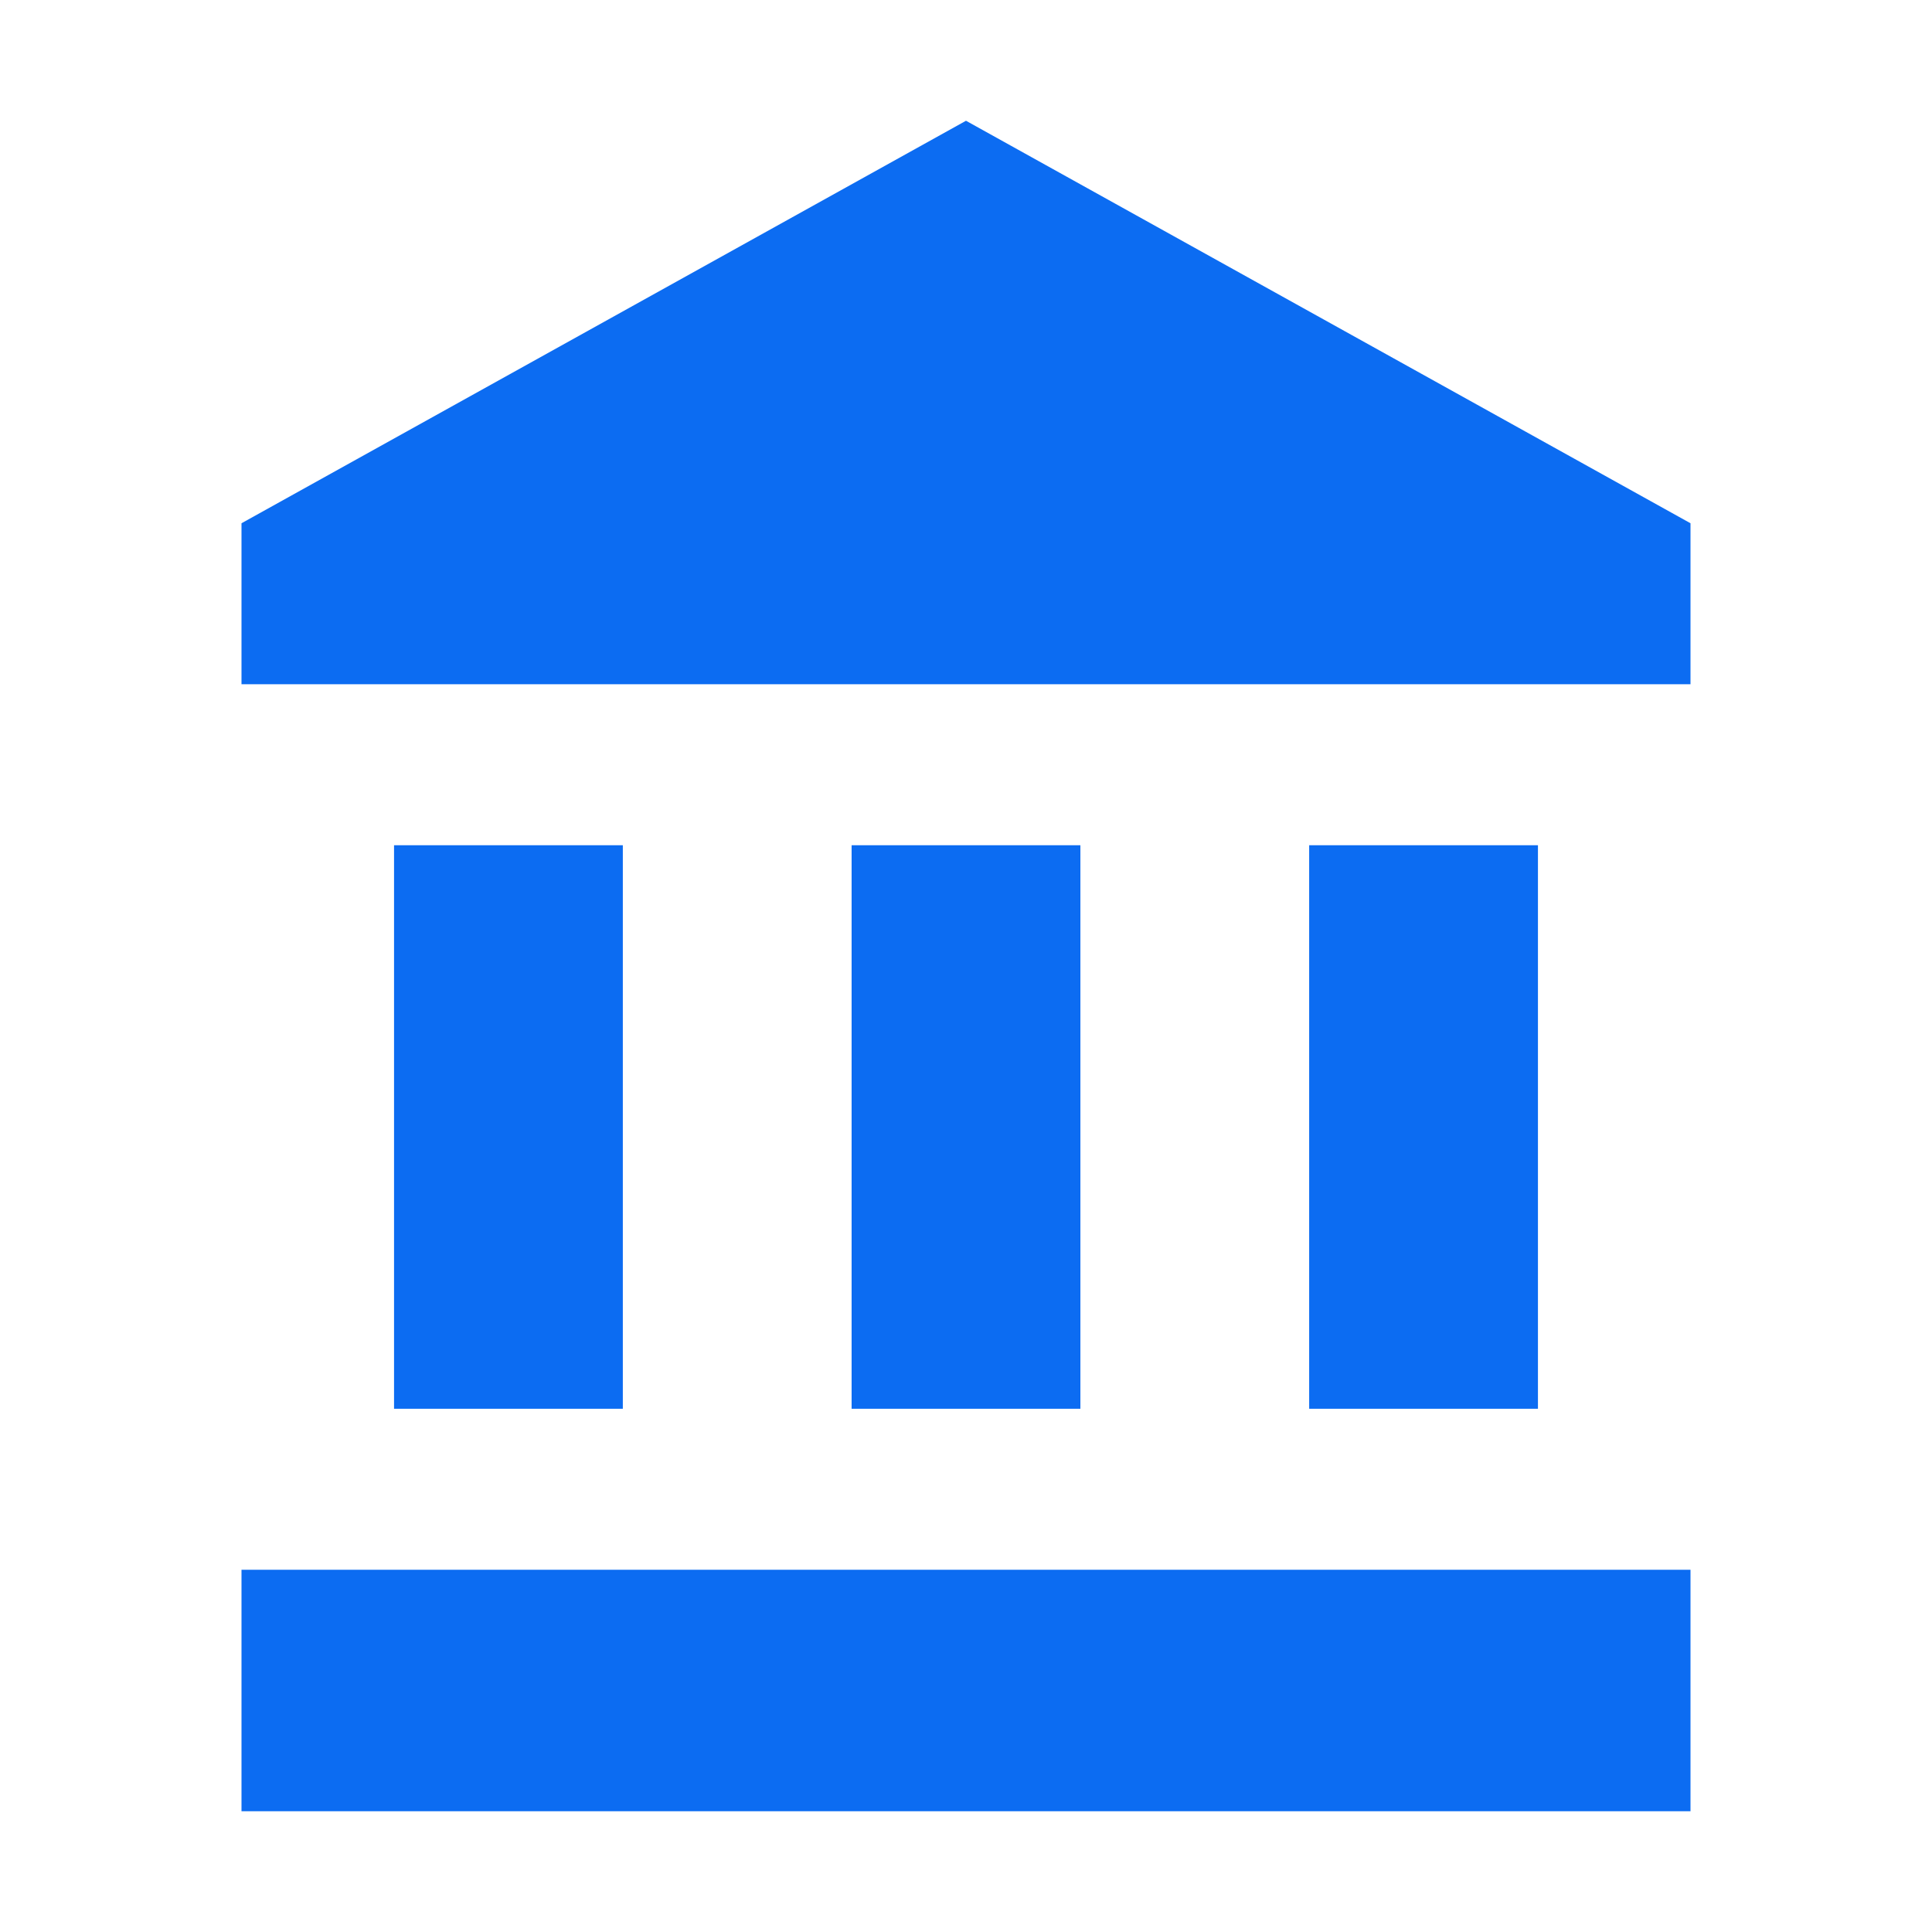 <svg fill="none" height="24" viewBox="0 0 24 24" width="24" xmlns="http://www.w3.org/2000/svg"><path d="m4.895 10.5v7h2.842v-7zm5.684 0v7h2.842v-7zm-7.579 12h18v-3h-18zm13.263-12v7h2.842v-7zm-4.263-9-9 5v2h18v-2z" fill="#0c6cf2"/></svg>